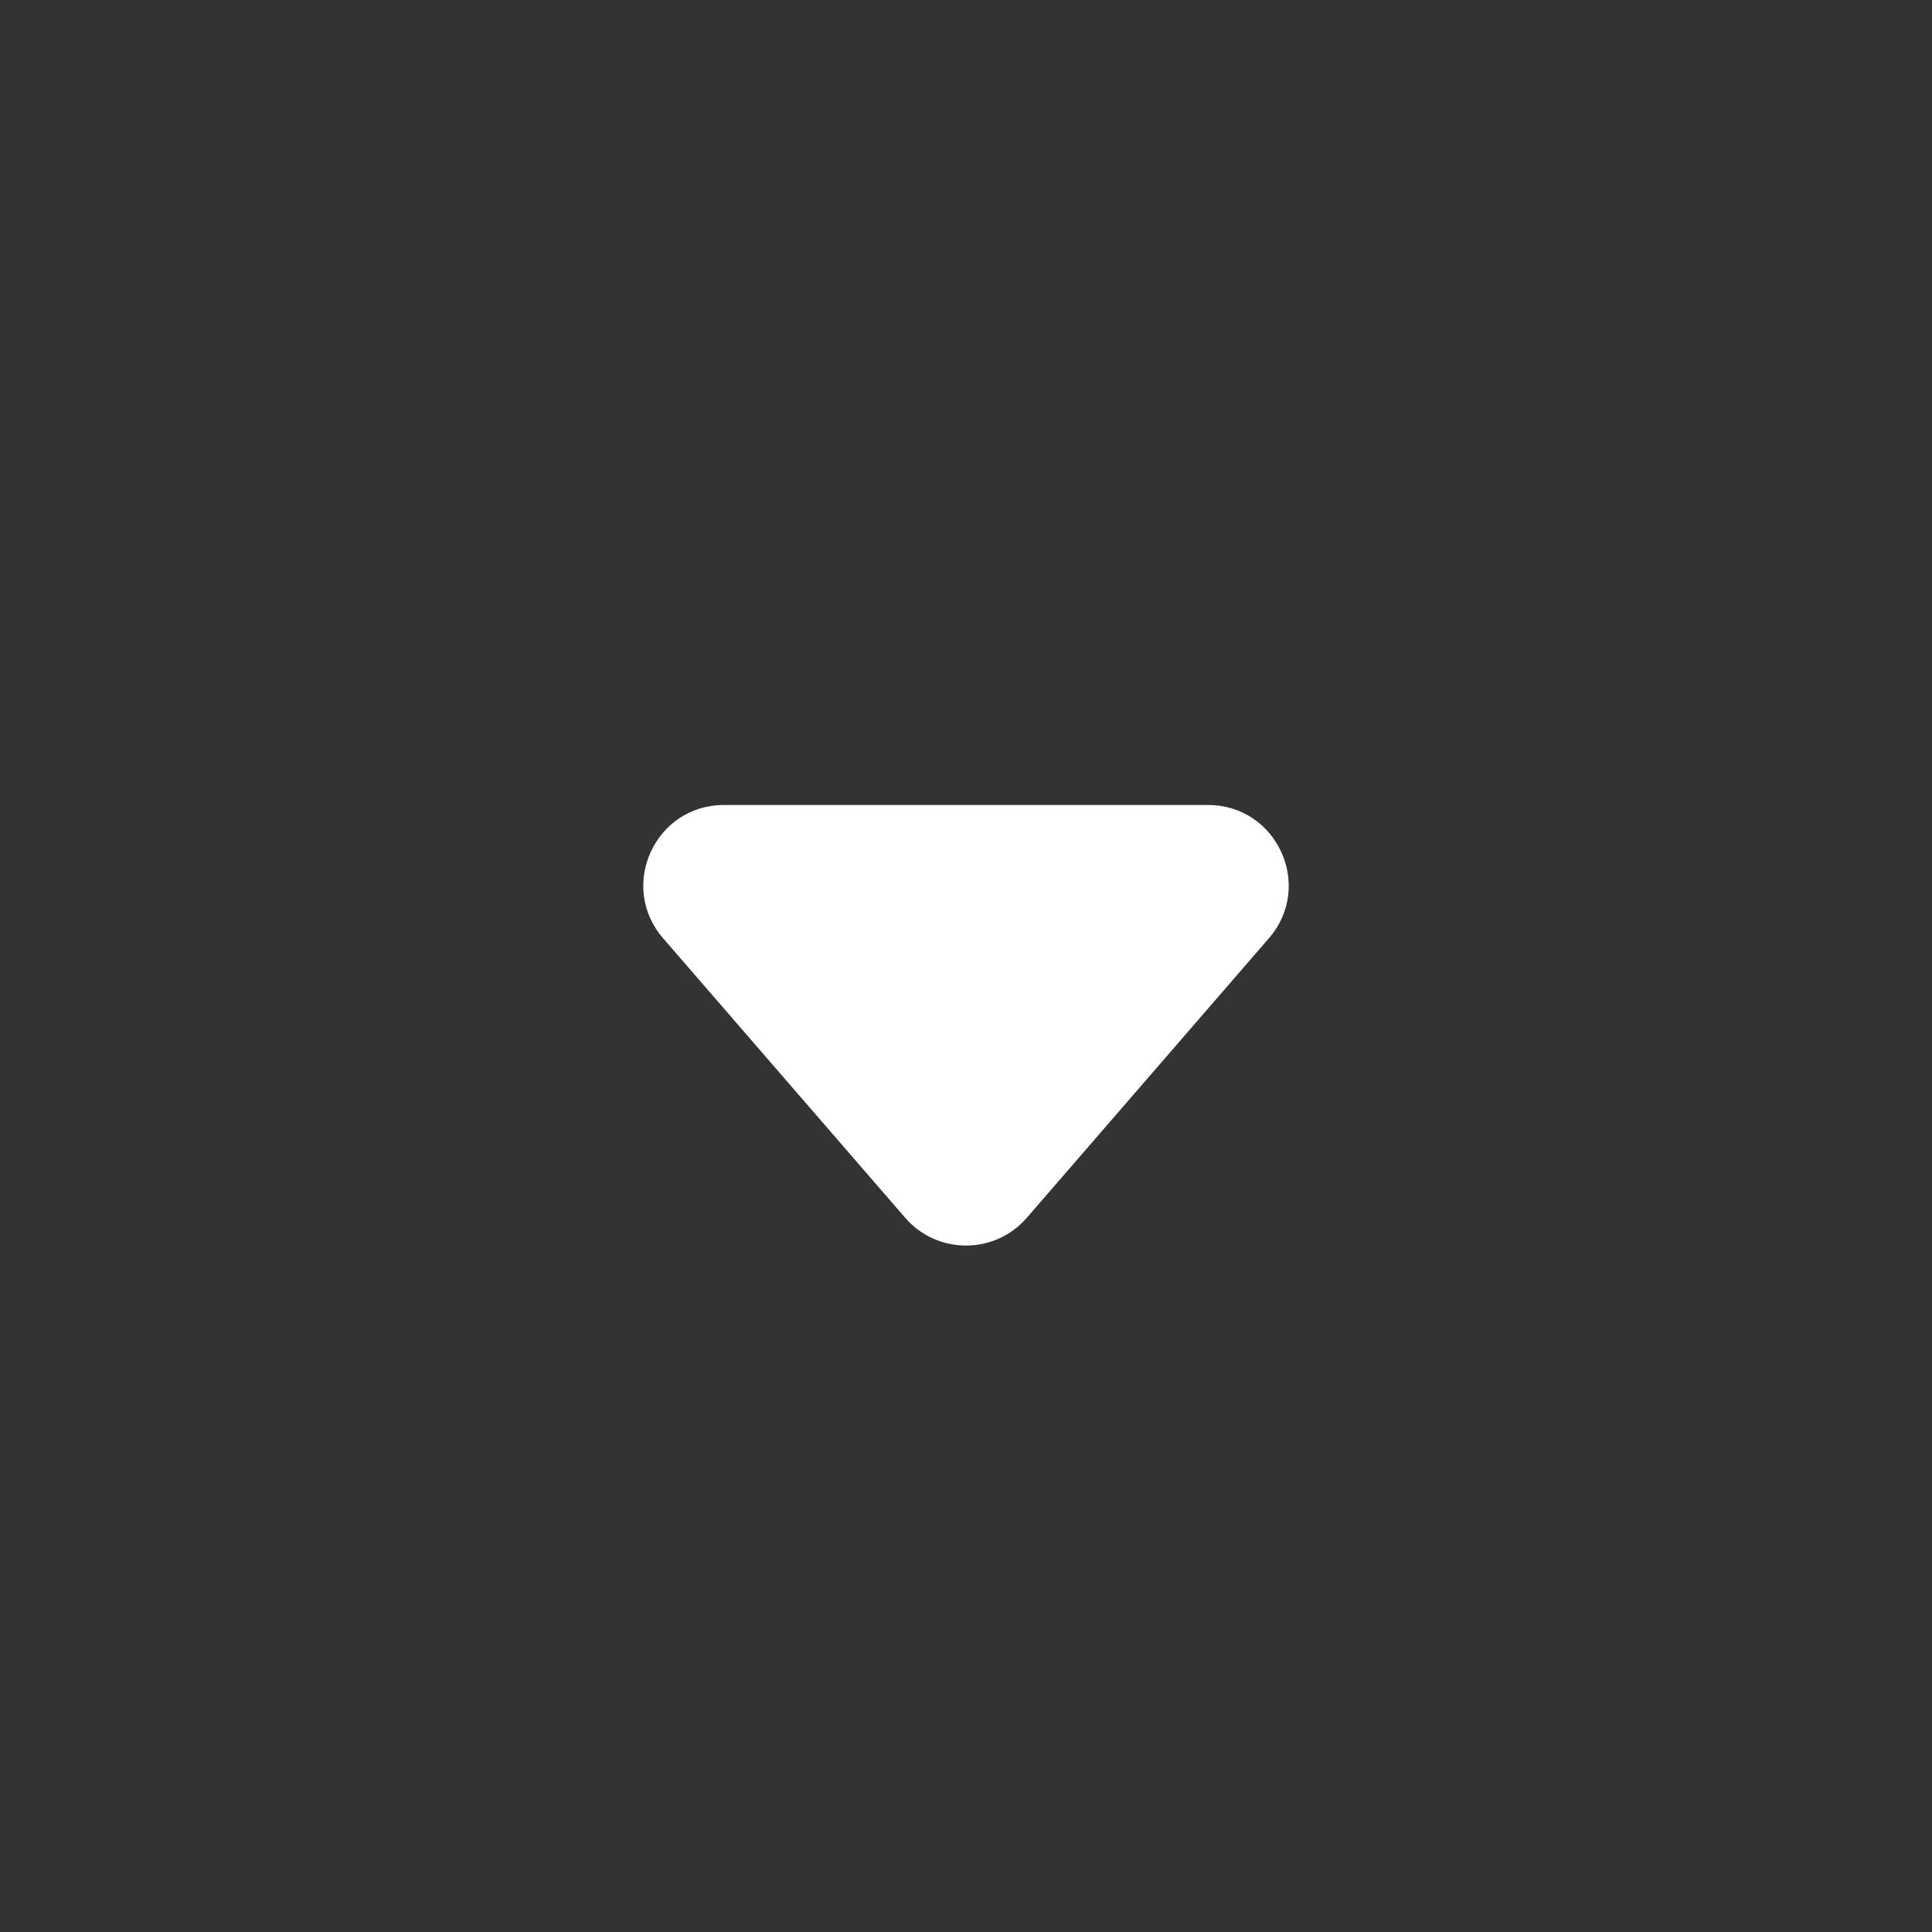 <svg width="24" height="24" viewBox="0 0 24 24" fill="none" xmlns="http://www.w3.org/2000/svg">
<rect x="0" y="0" width="24" height="24" fill="#333333" stroke="none"/>
<path d="M12.756 15.127C12.357 15.588 11.643 15.588 11.244 15.127L8.237 11.655C7.676 11.007 8.136 10 8.993 10L15.007 10C15.864 10 16.324 11.007 15.763 11.655L12.756 15.127Z" fill="white"/>
</svg>
